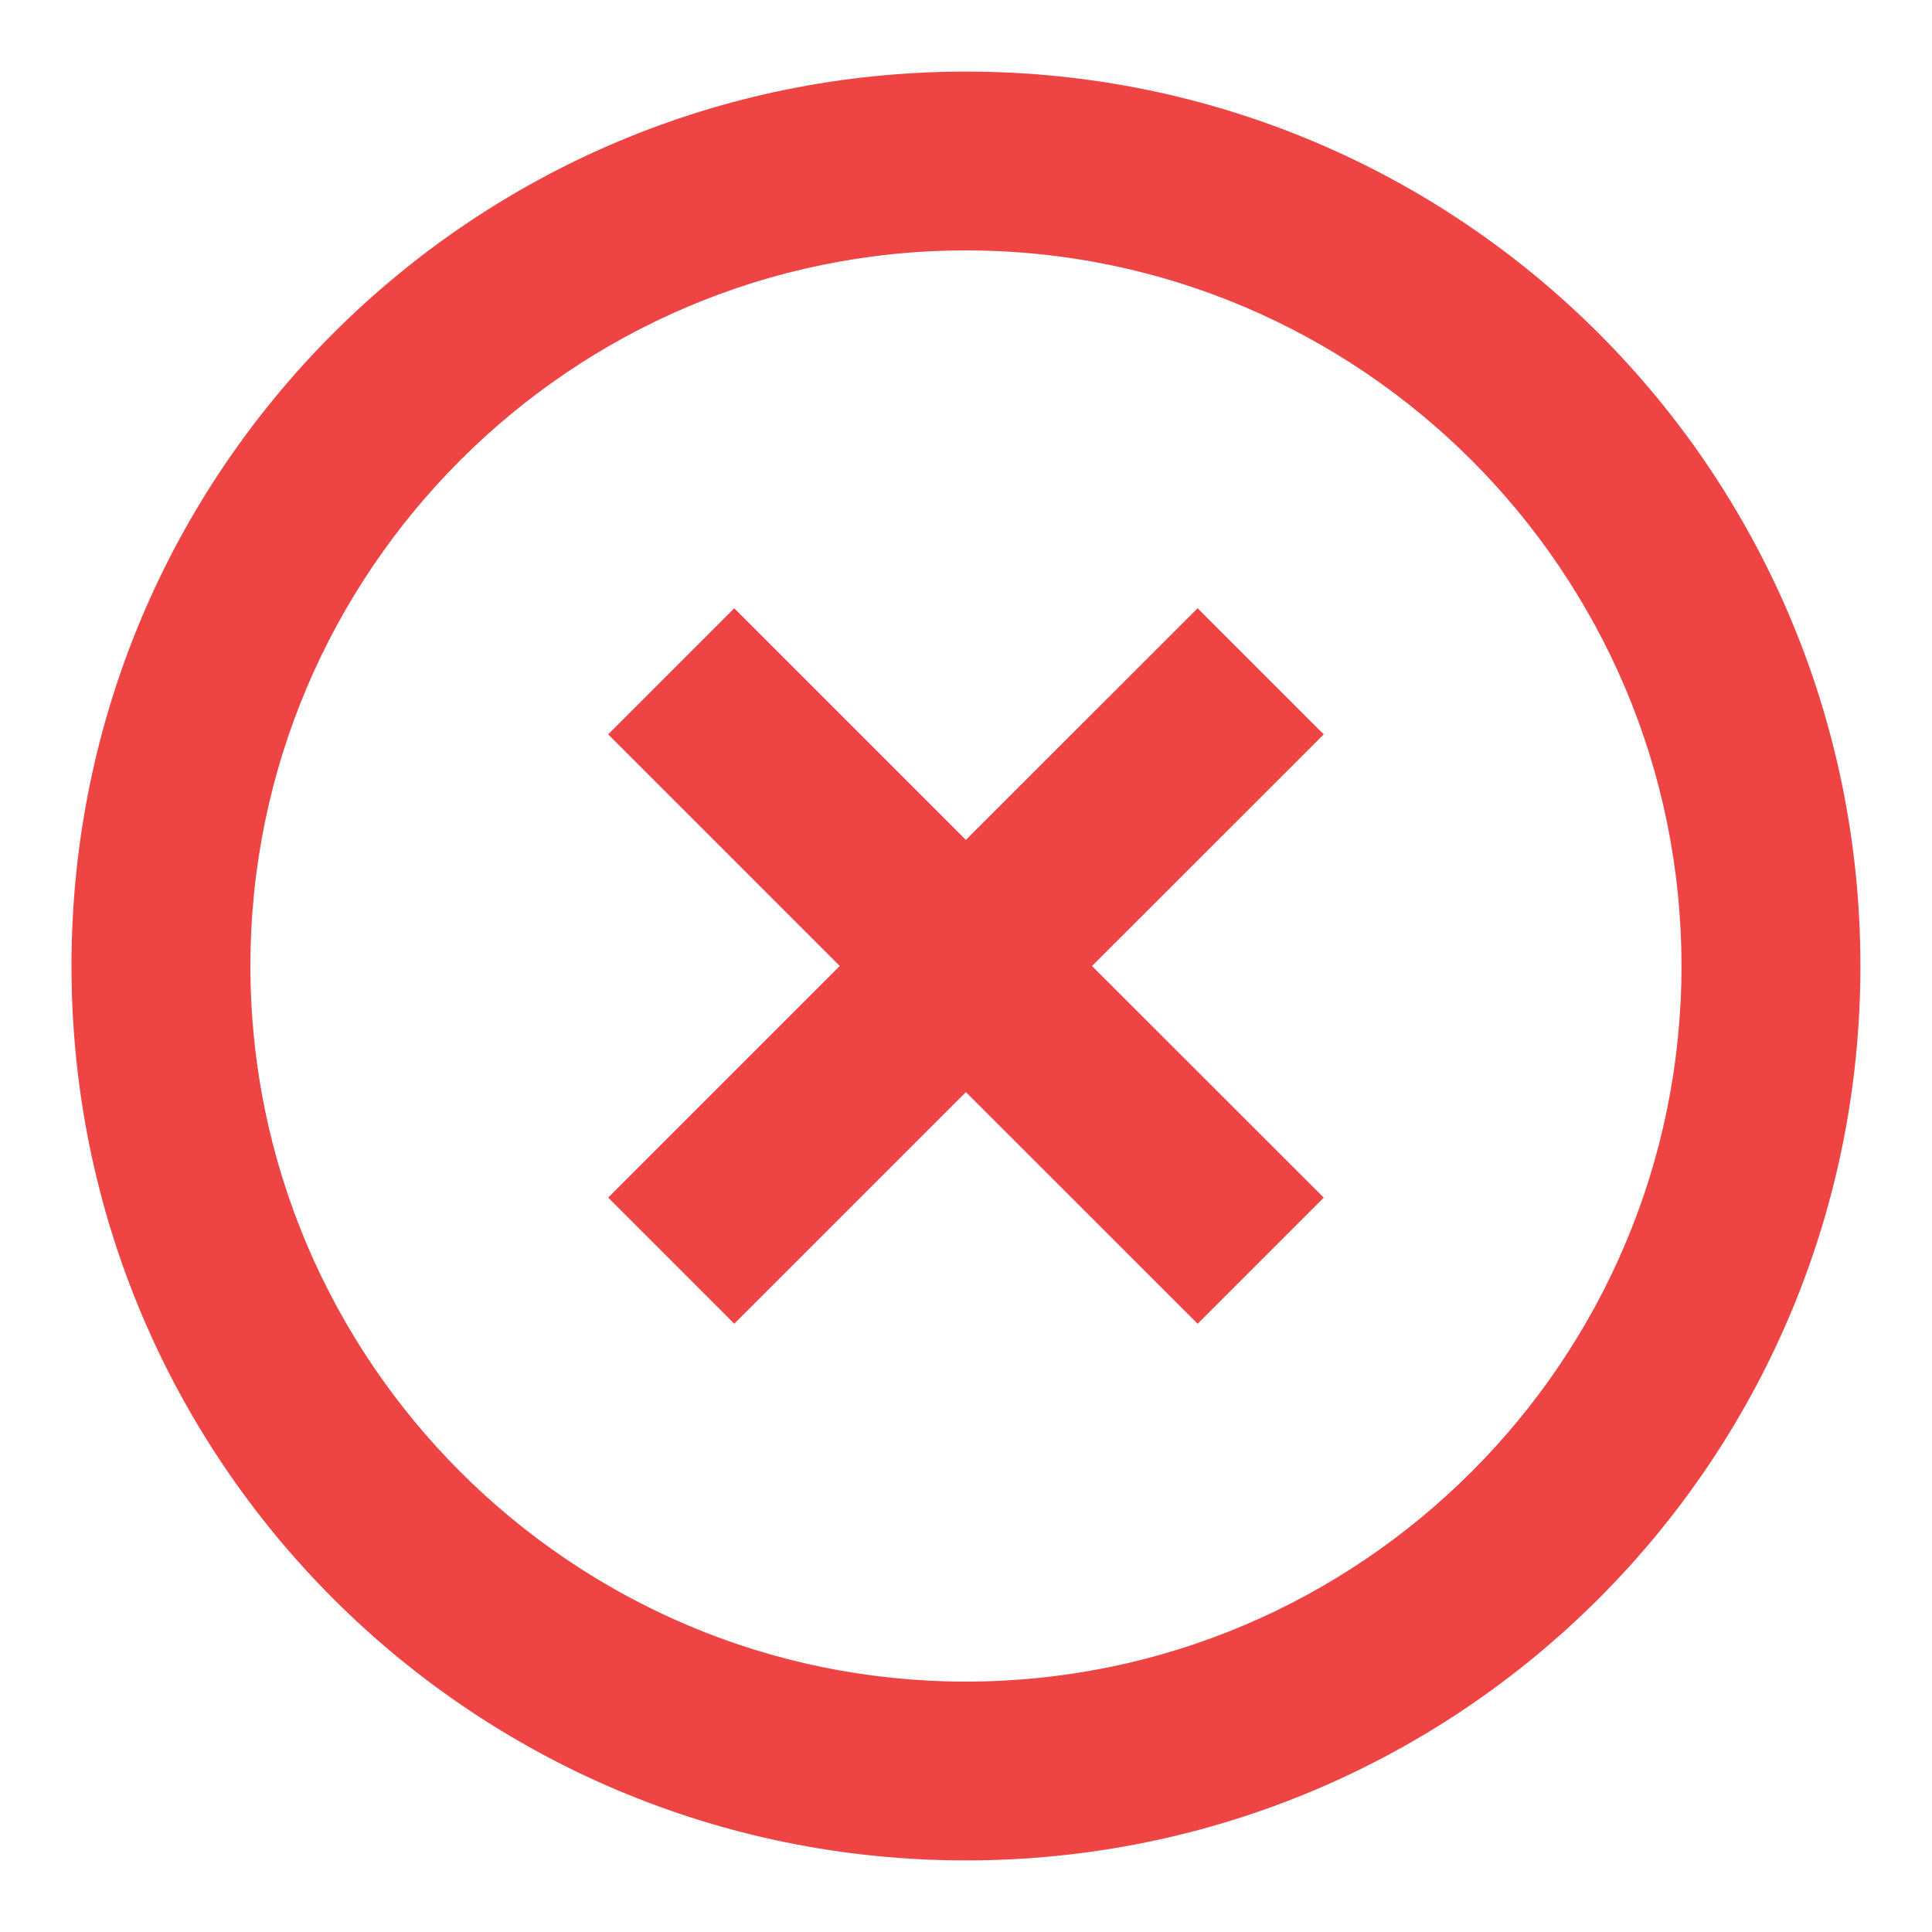 <svg width="18" height="18" viewBox="0 0 18 18" fill="none" xmlns="http://www.w3.org/2000/svg">
<path d="M8.999 15.667C5.324 15.667 2.333 12.675 2.333 9C2.333 5.325 5.324 2.333 8.999 2.333C12.674 2.333 15.666 5.325 15.666 9C15.666 12.675 12.674 15.667 8.999 15.667ZM8.999 0.667C4.391 0.667 0.666 4.392 0.666 9C0.666 13.608 4.391 17.333 8.999 17.333C13.608 17.333 17.333 13.608 17.333 9C17.333 4.392 13.608 0.667 8.999 0.667ZM11.158 5.667L8.999 7.825L6.841 5.667L5.666 6.842L7.824 9L5.666 11.158L6.841 12.333L8.999 10.175L11.158 12.333L12.333 11.158L10.174 9L12.333 6.842L11.158 5.667Z" fill="#EF4444"/>
</svg>
